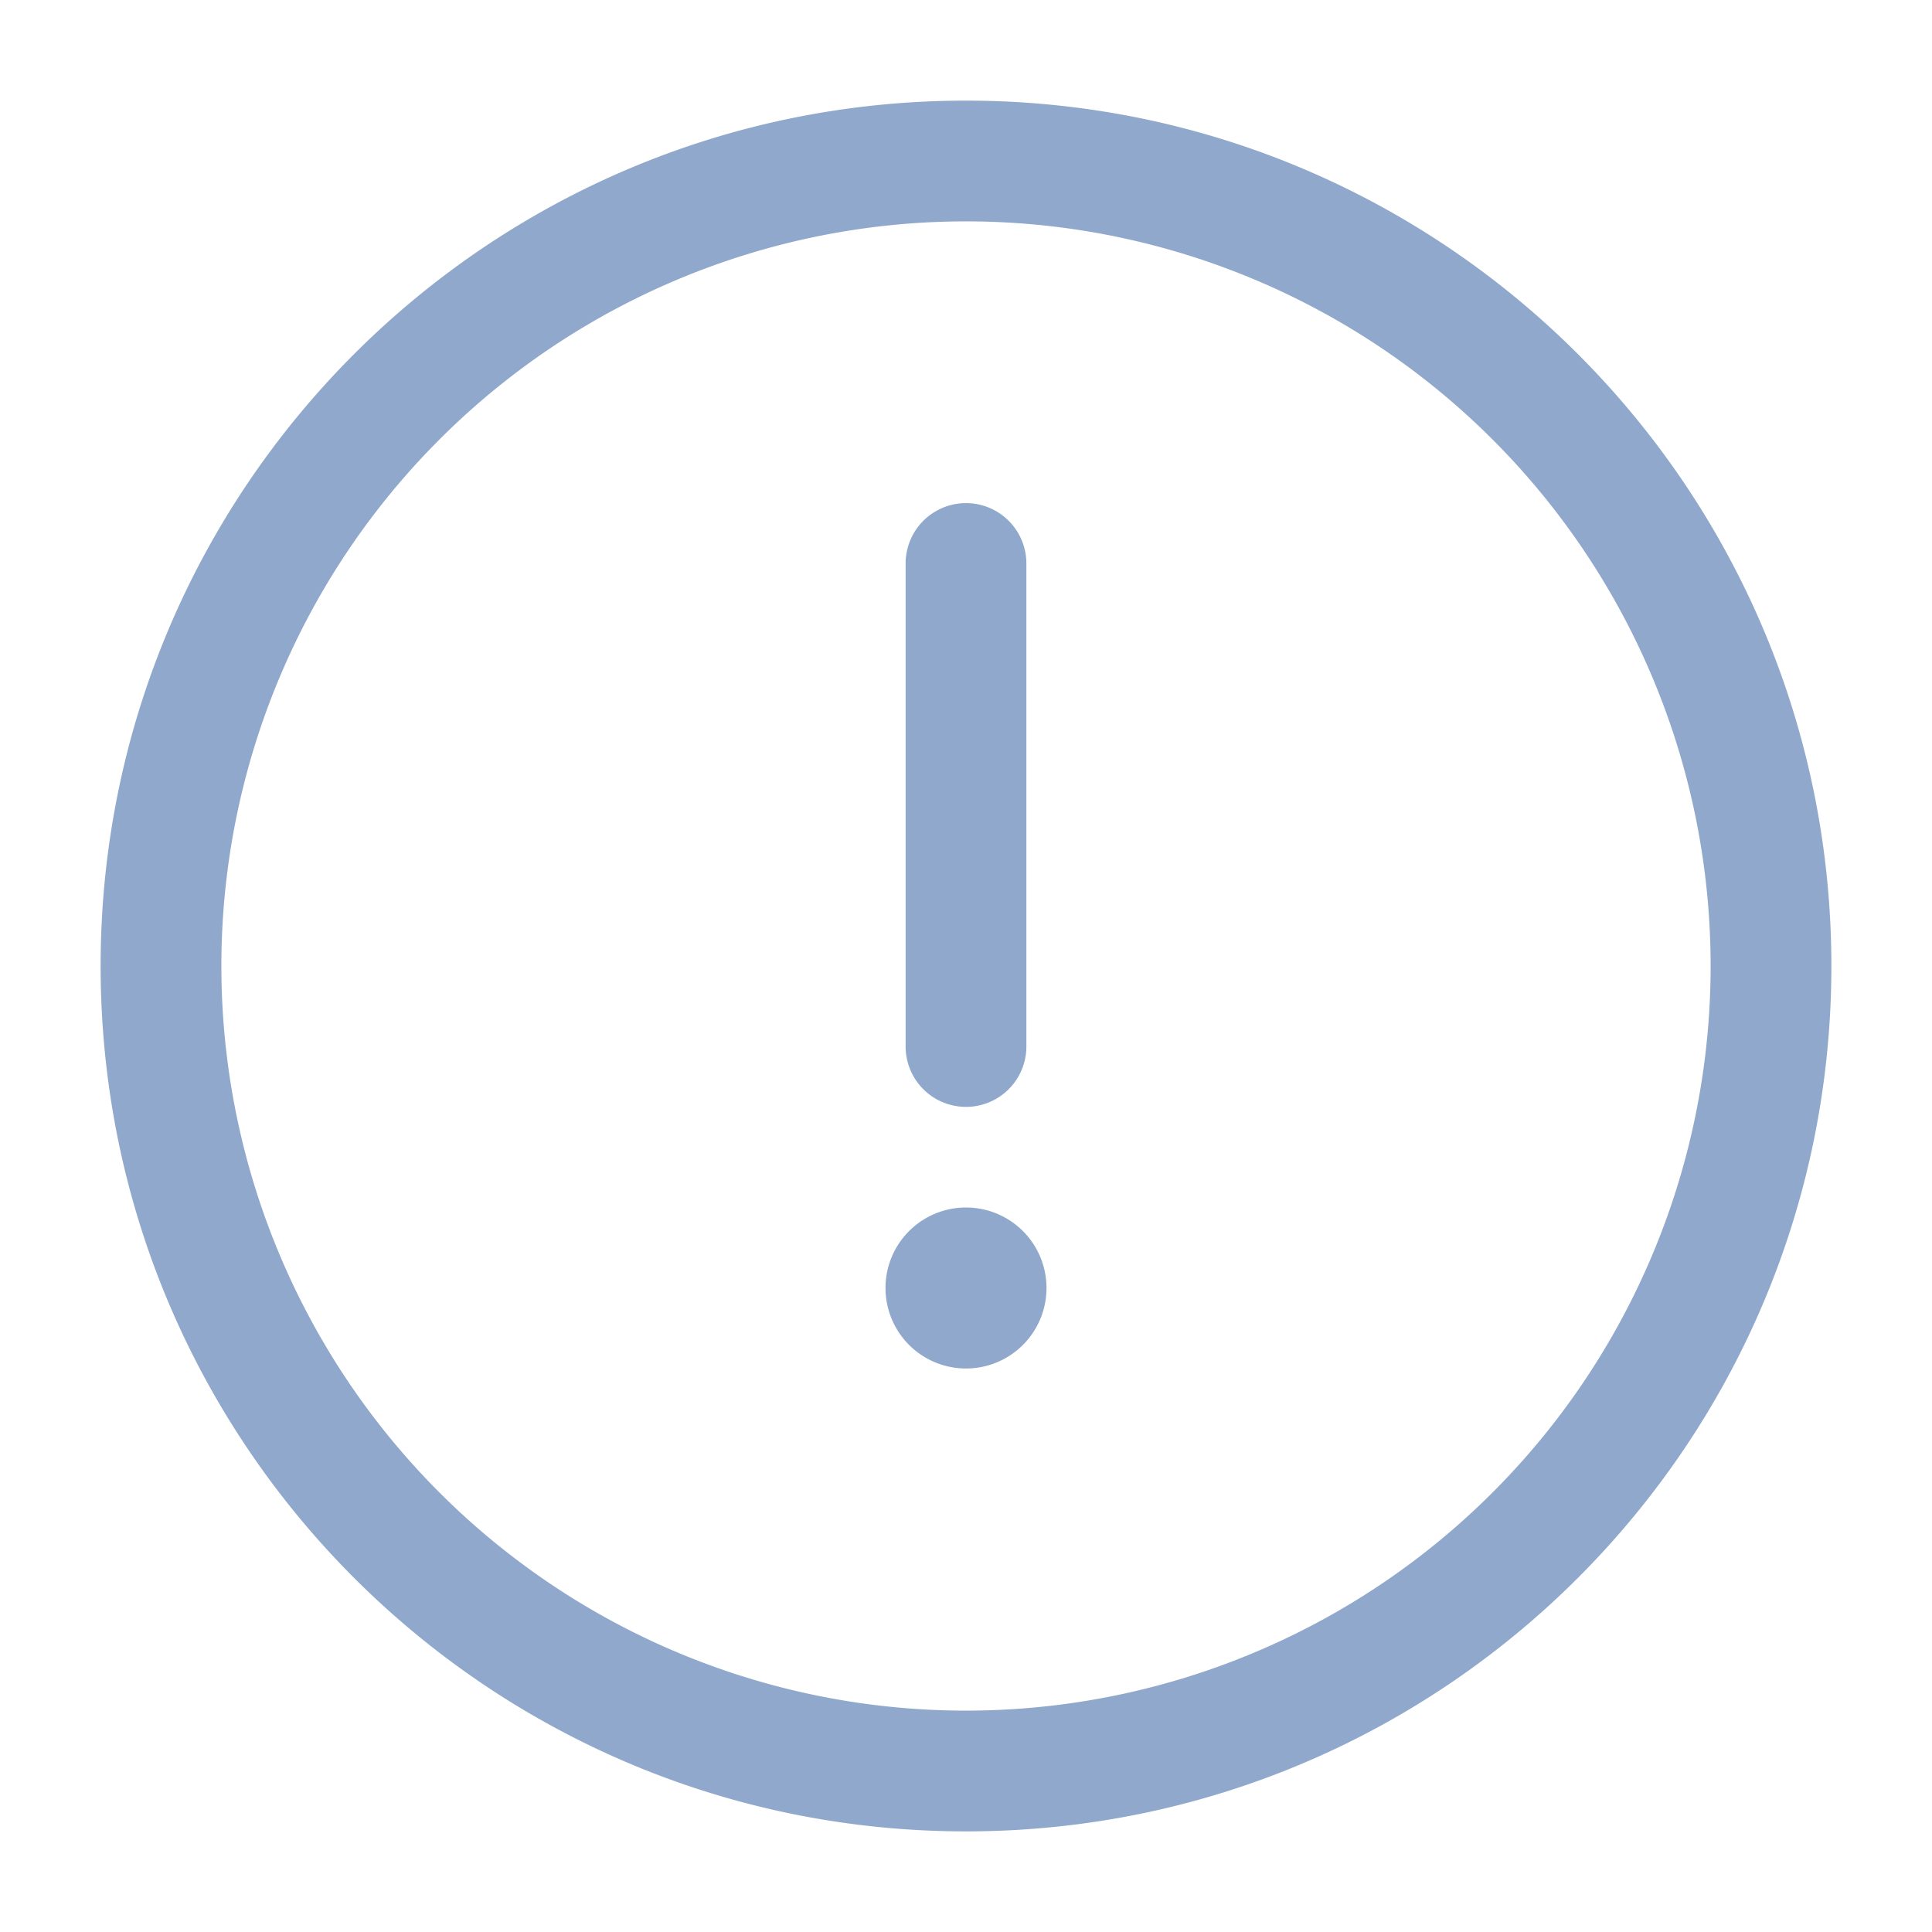 <svg width="24" height="24" fill="none" xmlns="http://www.w3.org/2000/svg"><path d="M13 16a1 1 0 11-2 0 1 1 0 012 0zm-.25-9a.75.75 0 00-1.5 0h1.5zm-1.5 6a.75.75 0 001.5 0h-1.5zm0-6v6h1.5V7h-1.5zm10 5A9.25 9.25 0 0112 21.25v1.5c5.937 0 10.75-4.813 10.75-10.75h-1.5zM12 21.25A9.25 9.25 0 012.75 12h-1.5c0 5.937 4.813 10.75 10.75 10.75v-1.5zM2.75 12A9.25 9.25 0 0112 2.75v-1.5C6.063 1.25 1.25 6.063 1.25 12h1.5zM12 2.75A9.25 9.25 0 0121.25 12h1.5c0-5.937-4.813-10.75-10.75-10.75v1.5z" fill="#8FA8CC"/></svg>